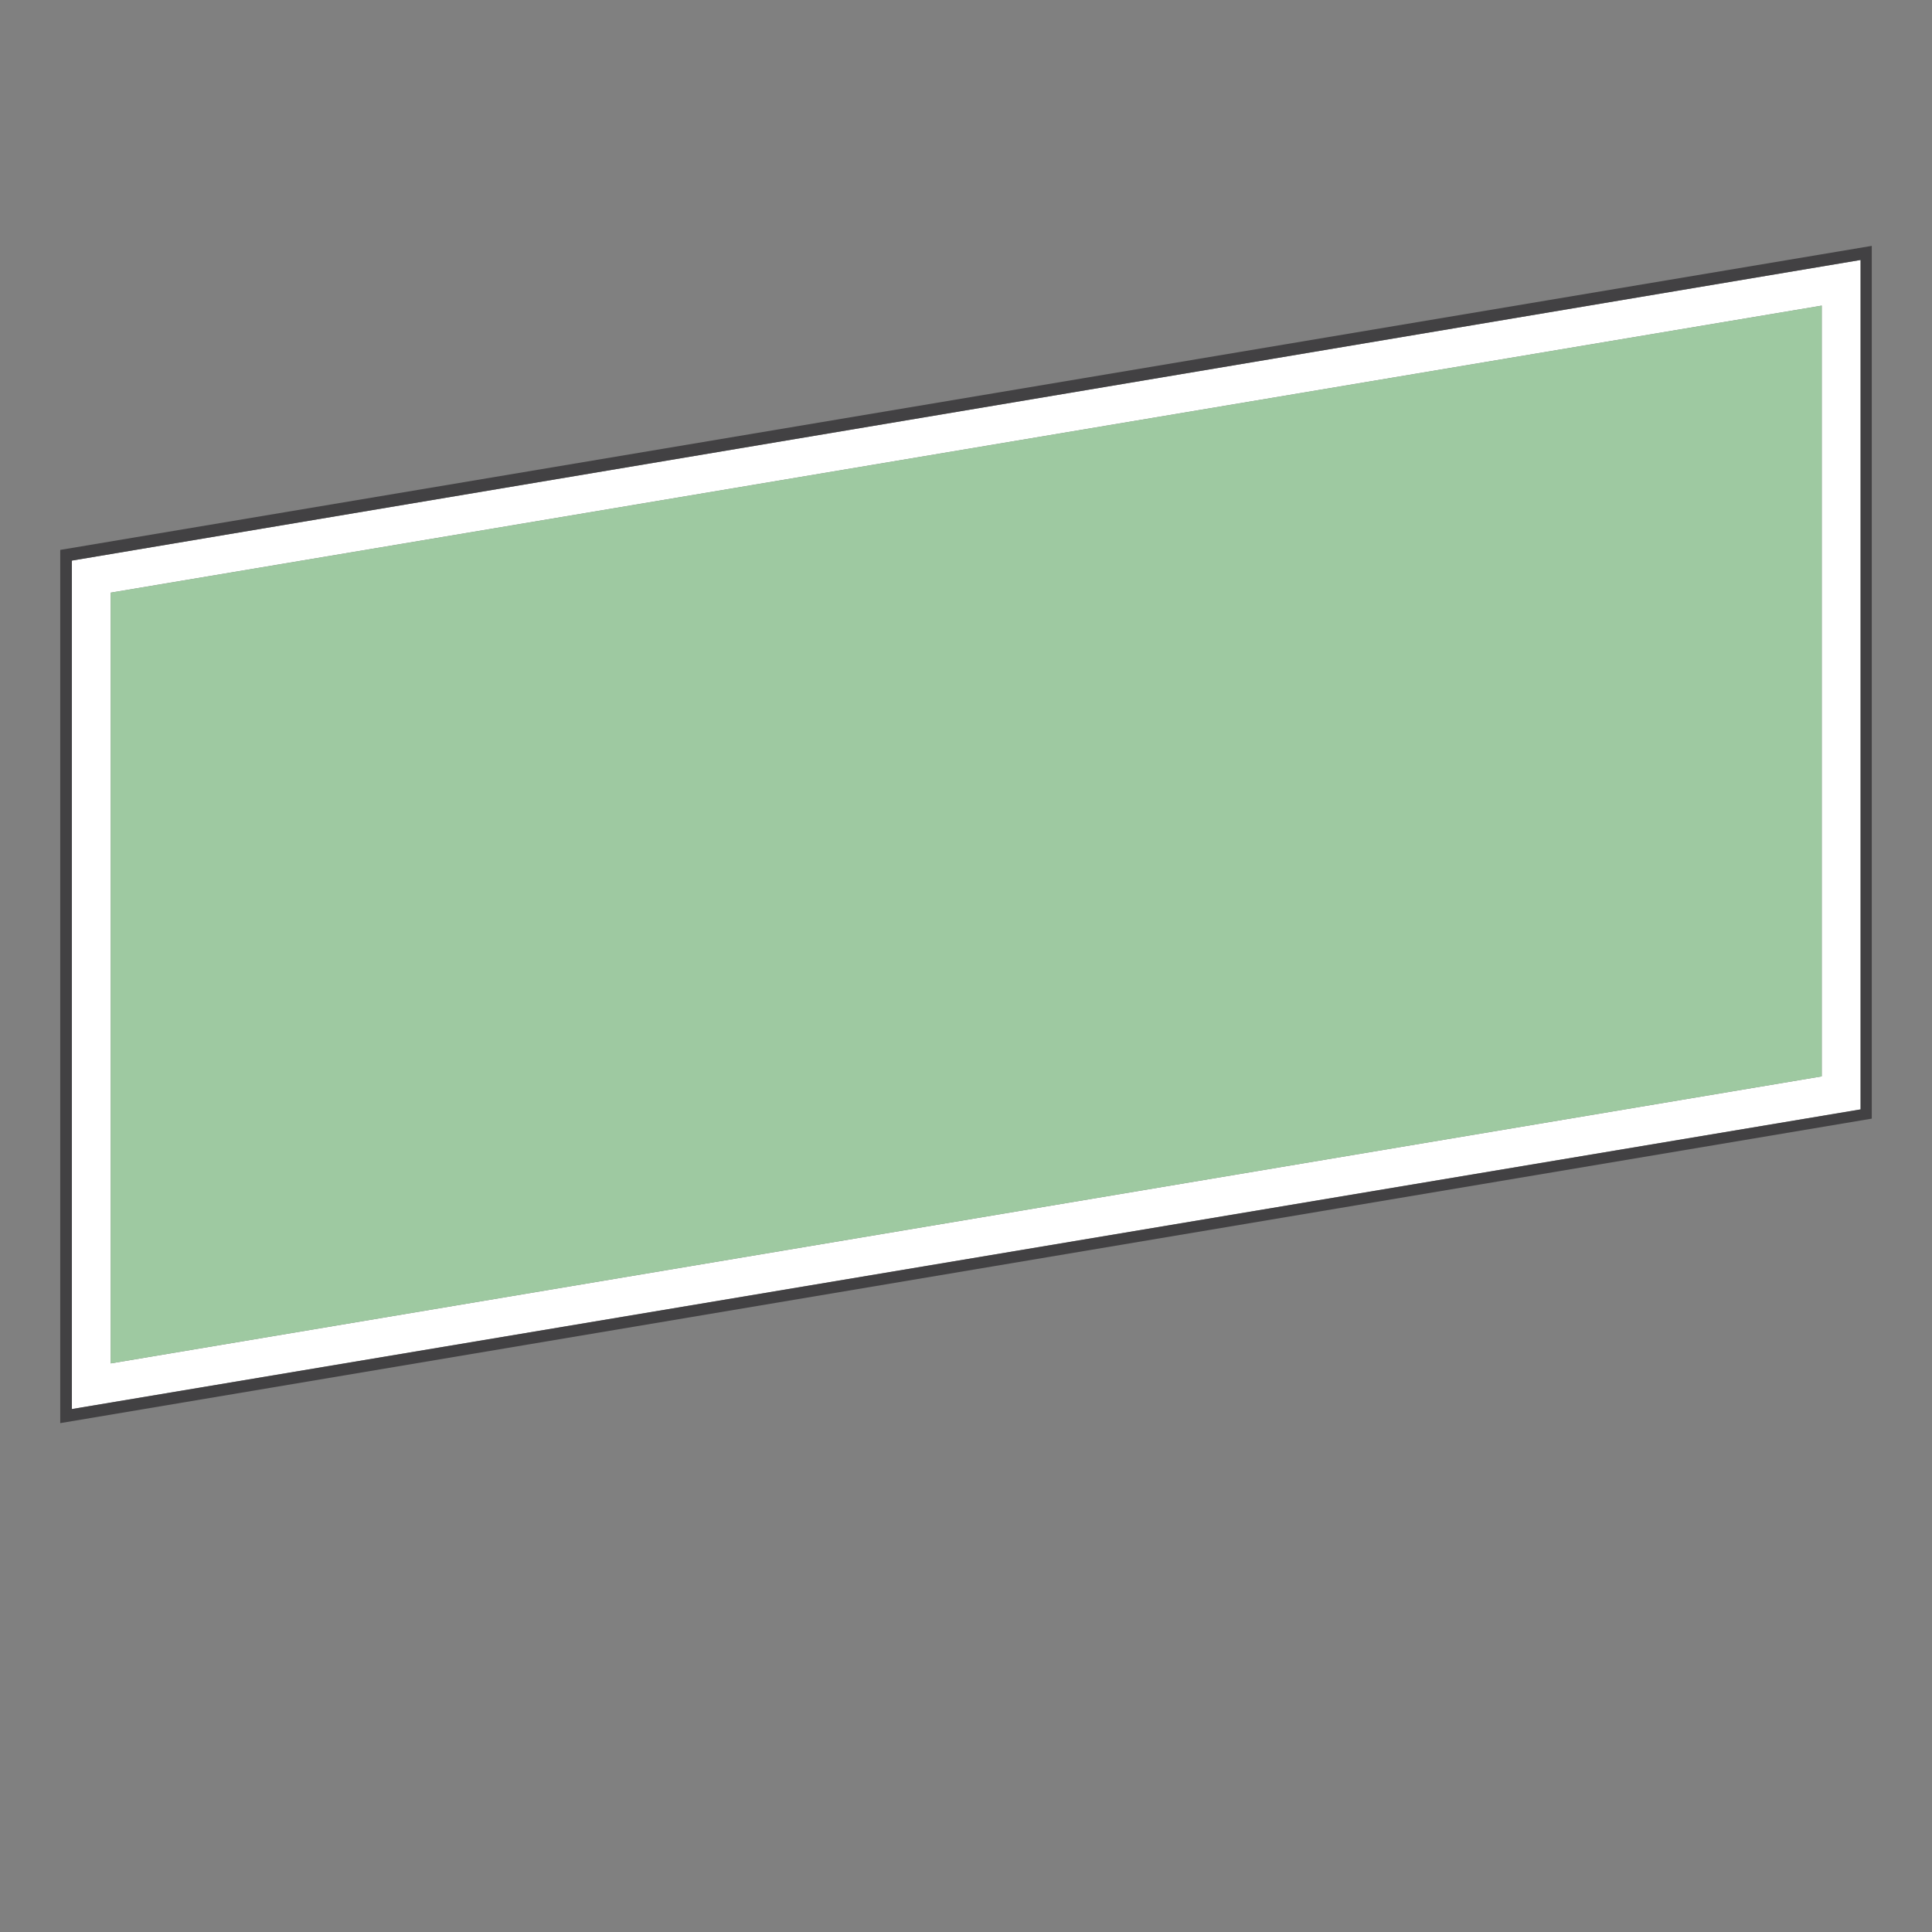 <?xml version="1.0" encoding="utf-8"?>
<!-- Generator: Adobe Illustrator 16.0.0, SVG Export Plug-In . SVG Version: 6.00 Build 0)  -->
<!DOCTYPE svg PUBLIC "-//W3C//DTD SVG 1.1//EN" "http://www.w3.org/Graphics/SVG/1.1/DTD/svg11.dtd">
<svg version="1.1" id="Layer_1" xmlns="http://www.w3.org/2000/svg" xmlns:xlink="http://www.w3.org/1999/xlink" x="0px" y="0px"
	 width="400px" height="400px" viewBox="0 0 400 400" enable-background="new 0 0 400 400" xml:space="preserve">
<rect x="0" y="0" width="400" height="400" fill="#808080" stroke="none"/>
<g>
	<path fill-rule="evenodd" clip-rule="evenodd" fill="#FFFFFF" d="M377.172,222.85V63.275L22.926,122.701v159.576L377.172,222.85z
		 M385.216,53.823v175.866l-370.333,62.04V116.065L385.216,53.823z"/>
	<path fill-rule="evenodd" clip-rule="evenodd" fill="#424143" d="M387.529,231.6L12.47,294.645V113.853l375.06-62.946V231.6z
		 M385.216,53.823L14.882,116.065v175.664l370.333-62.04V53.823z"/>
	<polygon fill-rule="evenodd" clip-rule="evenodd" fill="#9EC9A1" points="377.172,222.85 22.926,282.277 22.926,122.701 
		377.172,63.275 	"/>
</g>
</svg>
